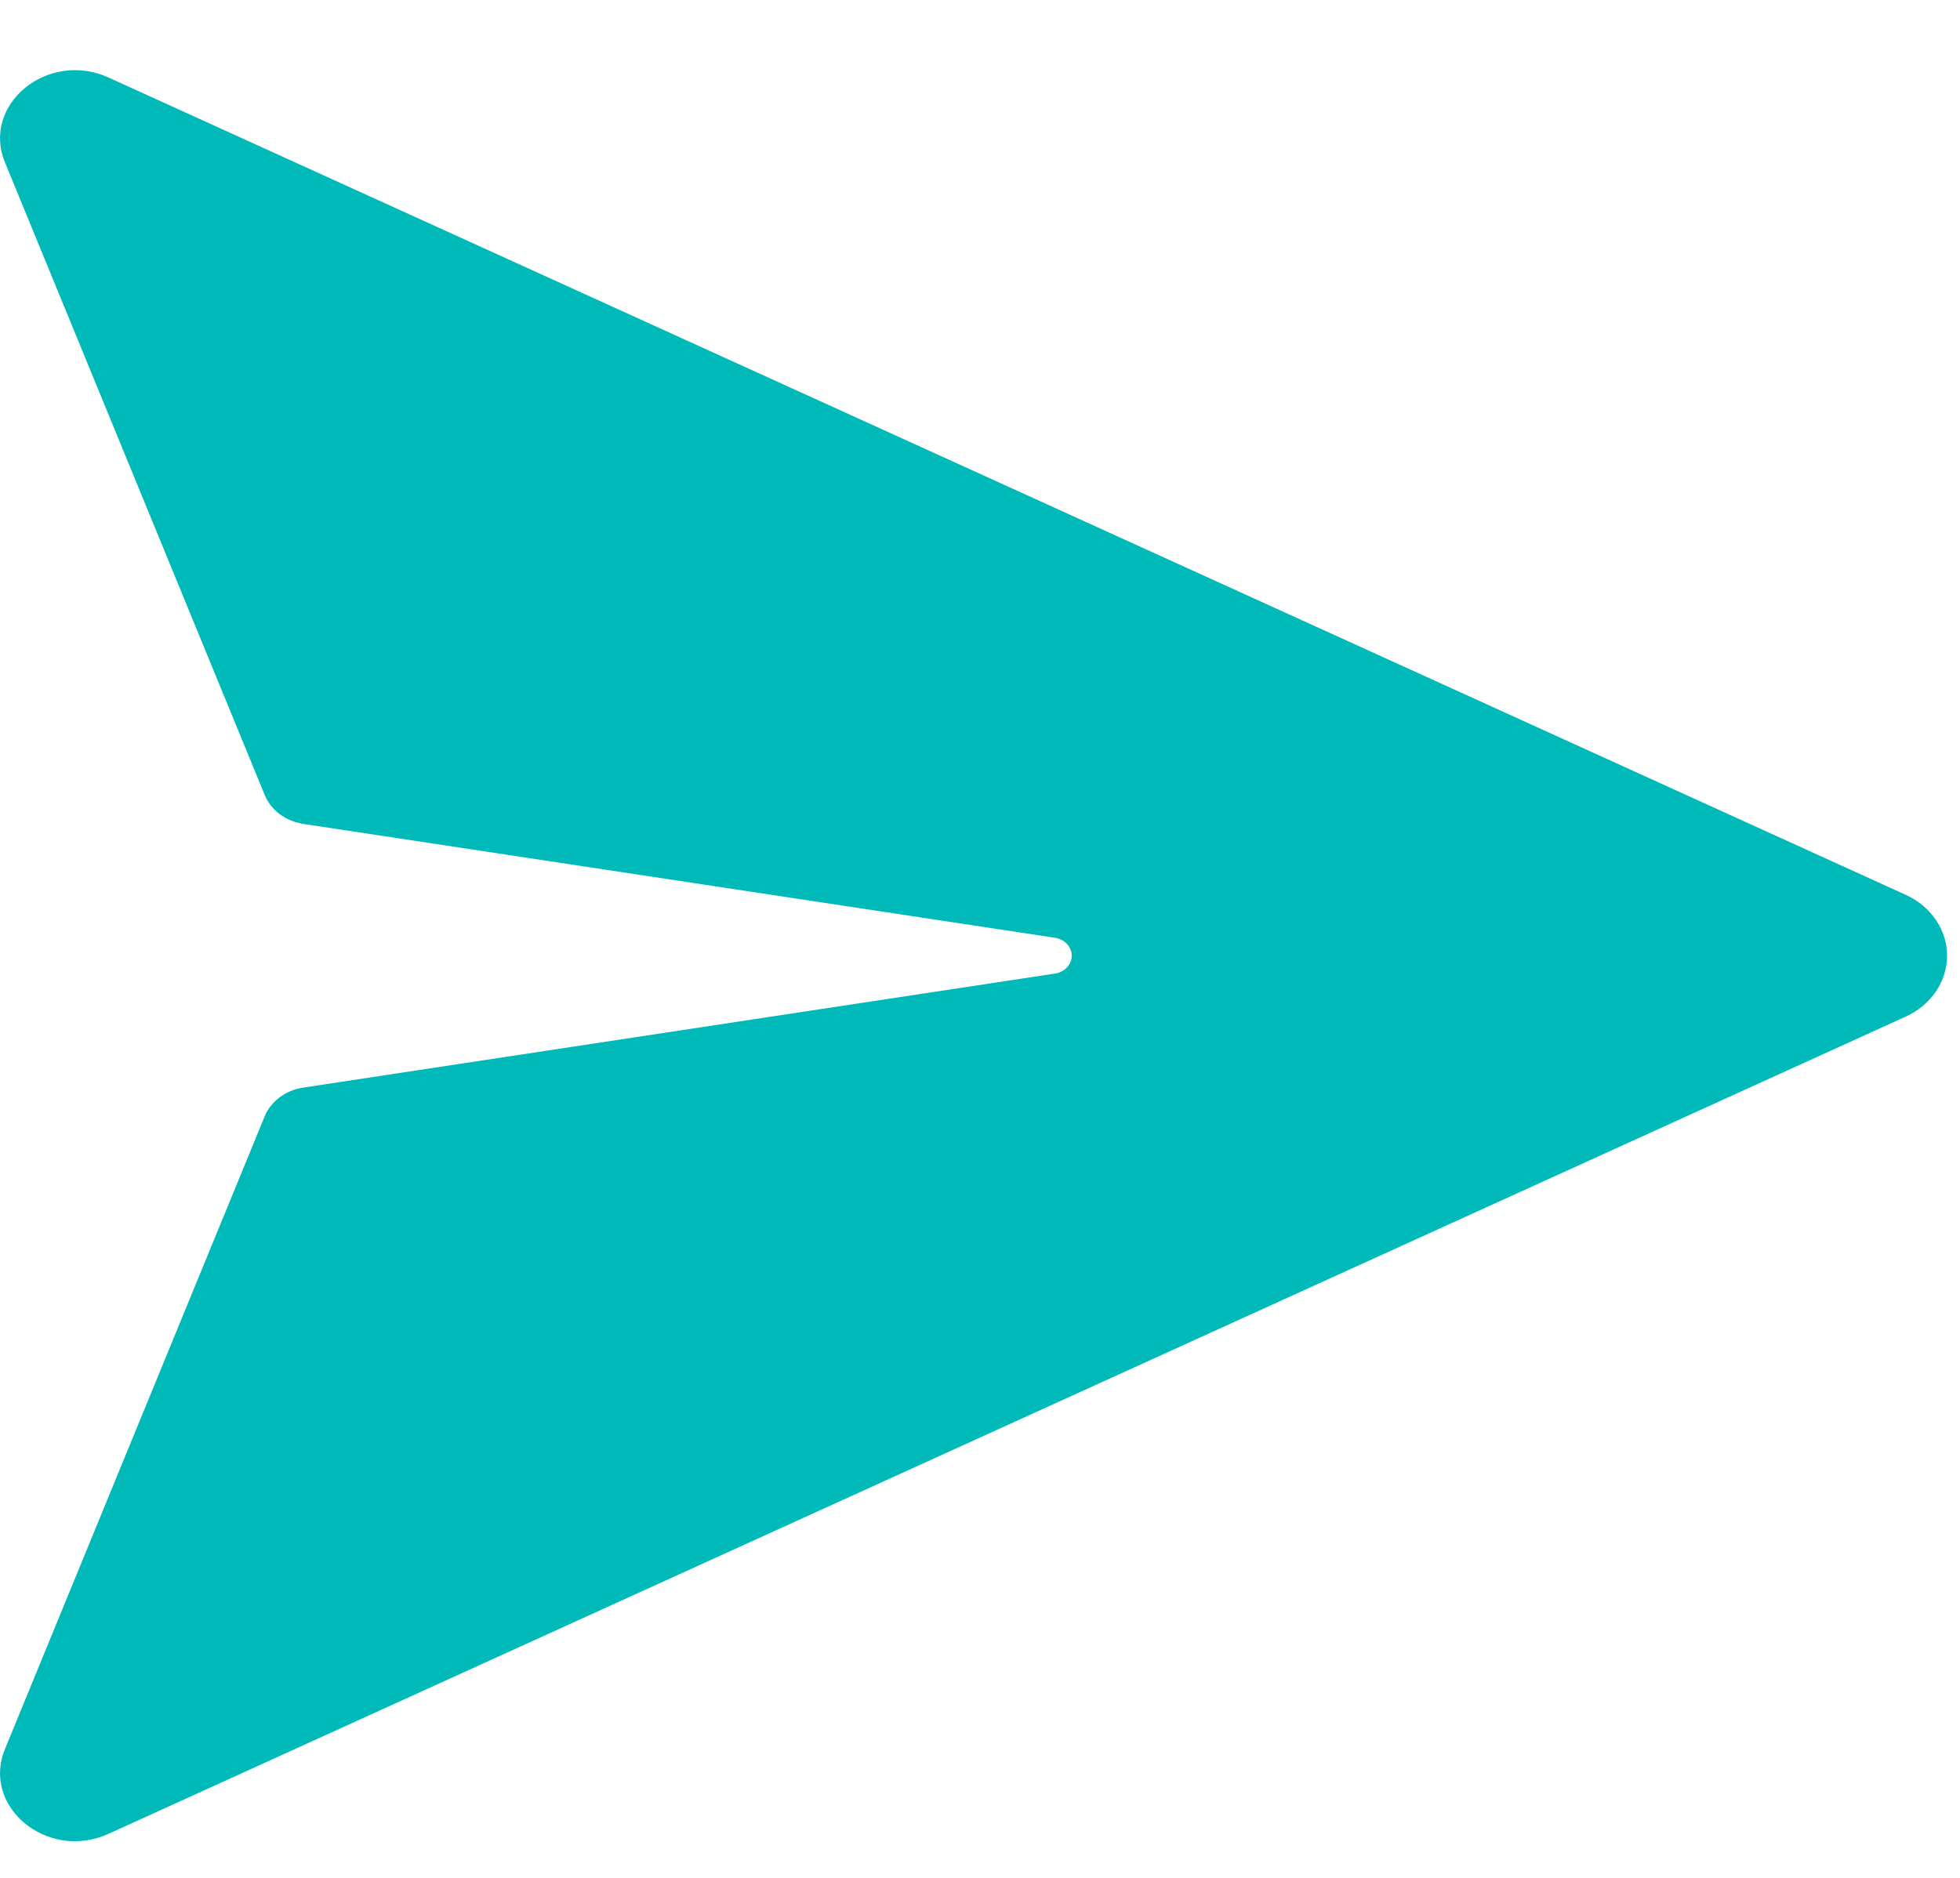 <svg width="24" height="23" viewBox="0 0 24 23" fill="none" xmlns="http://www.w3.org/2000/svg">
<path d="M12.919 11.924L3.711 13.321C3.606 13.337 3.506 13.378 3.423 13.441C3.341 13.503 3.277 13.583 3.24 13.675L0.065 21.412C-0.238 22.123 0.579 22.802 1.33 22.46L23.334 12.452C23.487 12.382 23.615 12.276 23.705 12.144C23.794 12.012 23.842 11.86 23.842 11.705C23.842 11.55 23.794 11.399 23.705 11.267C23.615 11.135 23.487 11.028 23.334 10.959L1.33 0.95C0.579 0.609 -0.238 1.288 0.065 1.999L3.241 9.736C3.278 9.827 3.342 9.909 3.424 9.971C3.507 10.033 3.607 10.074 3.713 10.091L12.92 11.486C12.977 11.495 13.028 11.522 13.065 11.562C13.102 11.602 13.123 11.653 13.123 11.705C13.123 11.758 13.102 11.808 13.065 11.848C13.028 11.889 12.977 11.915 12.92 11.924H12.919Z" fill="#00BABA"/>
</svg>
